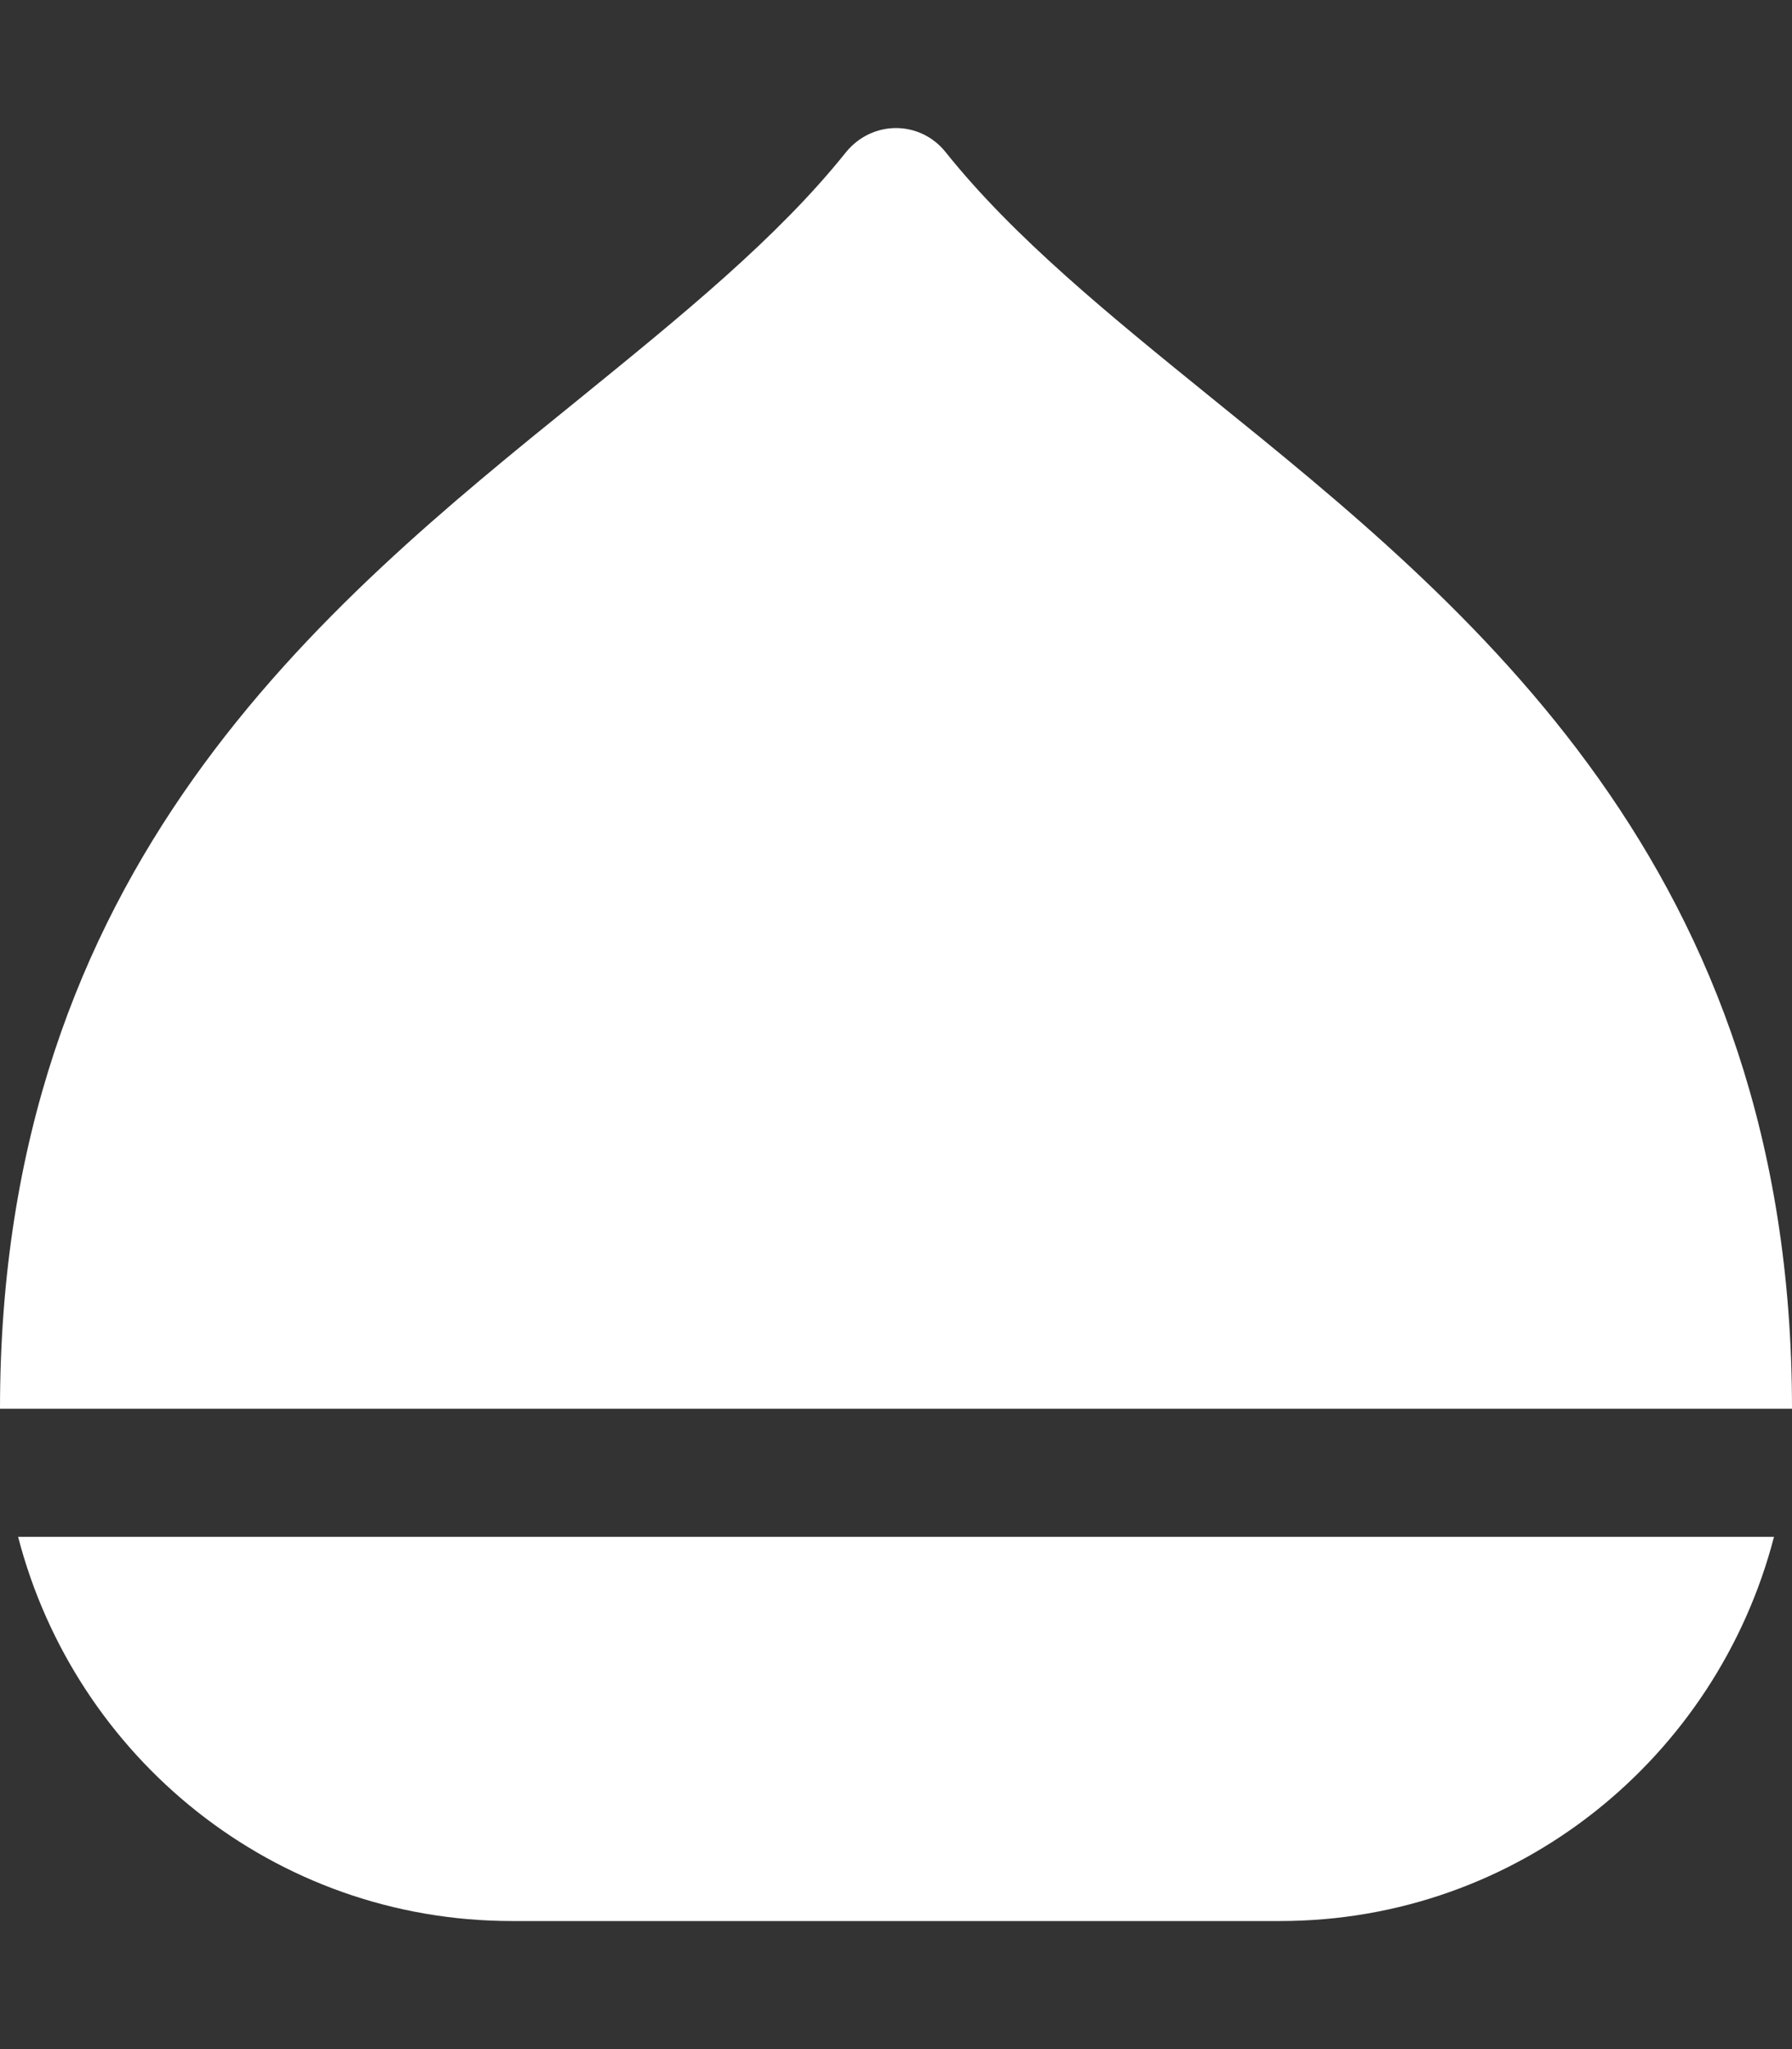 <svg xmlns="http://www.w3.org/2000/svg" viewBox="0 0 448 512"><rect x="0" y="0" width="448" height="512" fill="#333333" stroke="none"/><!--! Font Awesome Pro 6.1.1 by @fontawesome - https://fontawesome.com License - https://fontawesome.com/license (Commercial License) Copyright 2022 Fonticons, Inc. --><path fill="#ffffff" d="M302.9 99.43c-25.37-20.56-49.36-39.98-66.49-61.41C233.2 34 228.6 32 224 32S214.8 34 211.5 38.02C194.4 59.44 170.4 78.86 145.1 99.43C80.44 151.7 0 216.8 0 352h448C448 216.8 367.6 151.7 302.9 99.43zM128 480h192c59.57 0 109.2-40.89 123.5-96H4.525C18.8 439.1 68.43 480 128 480z"/></svg>